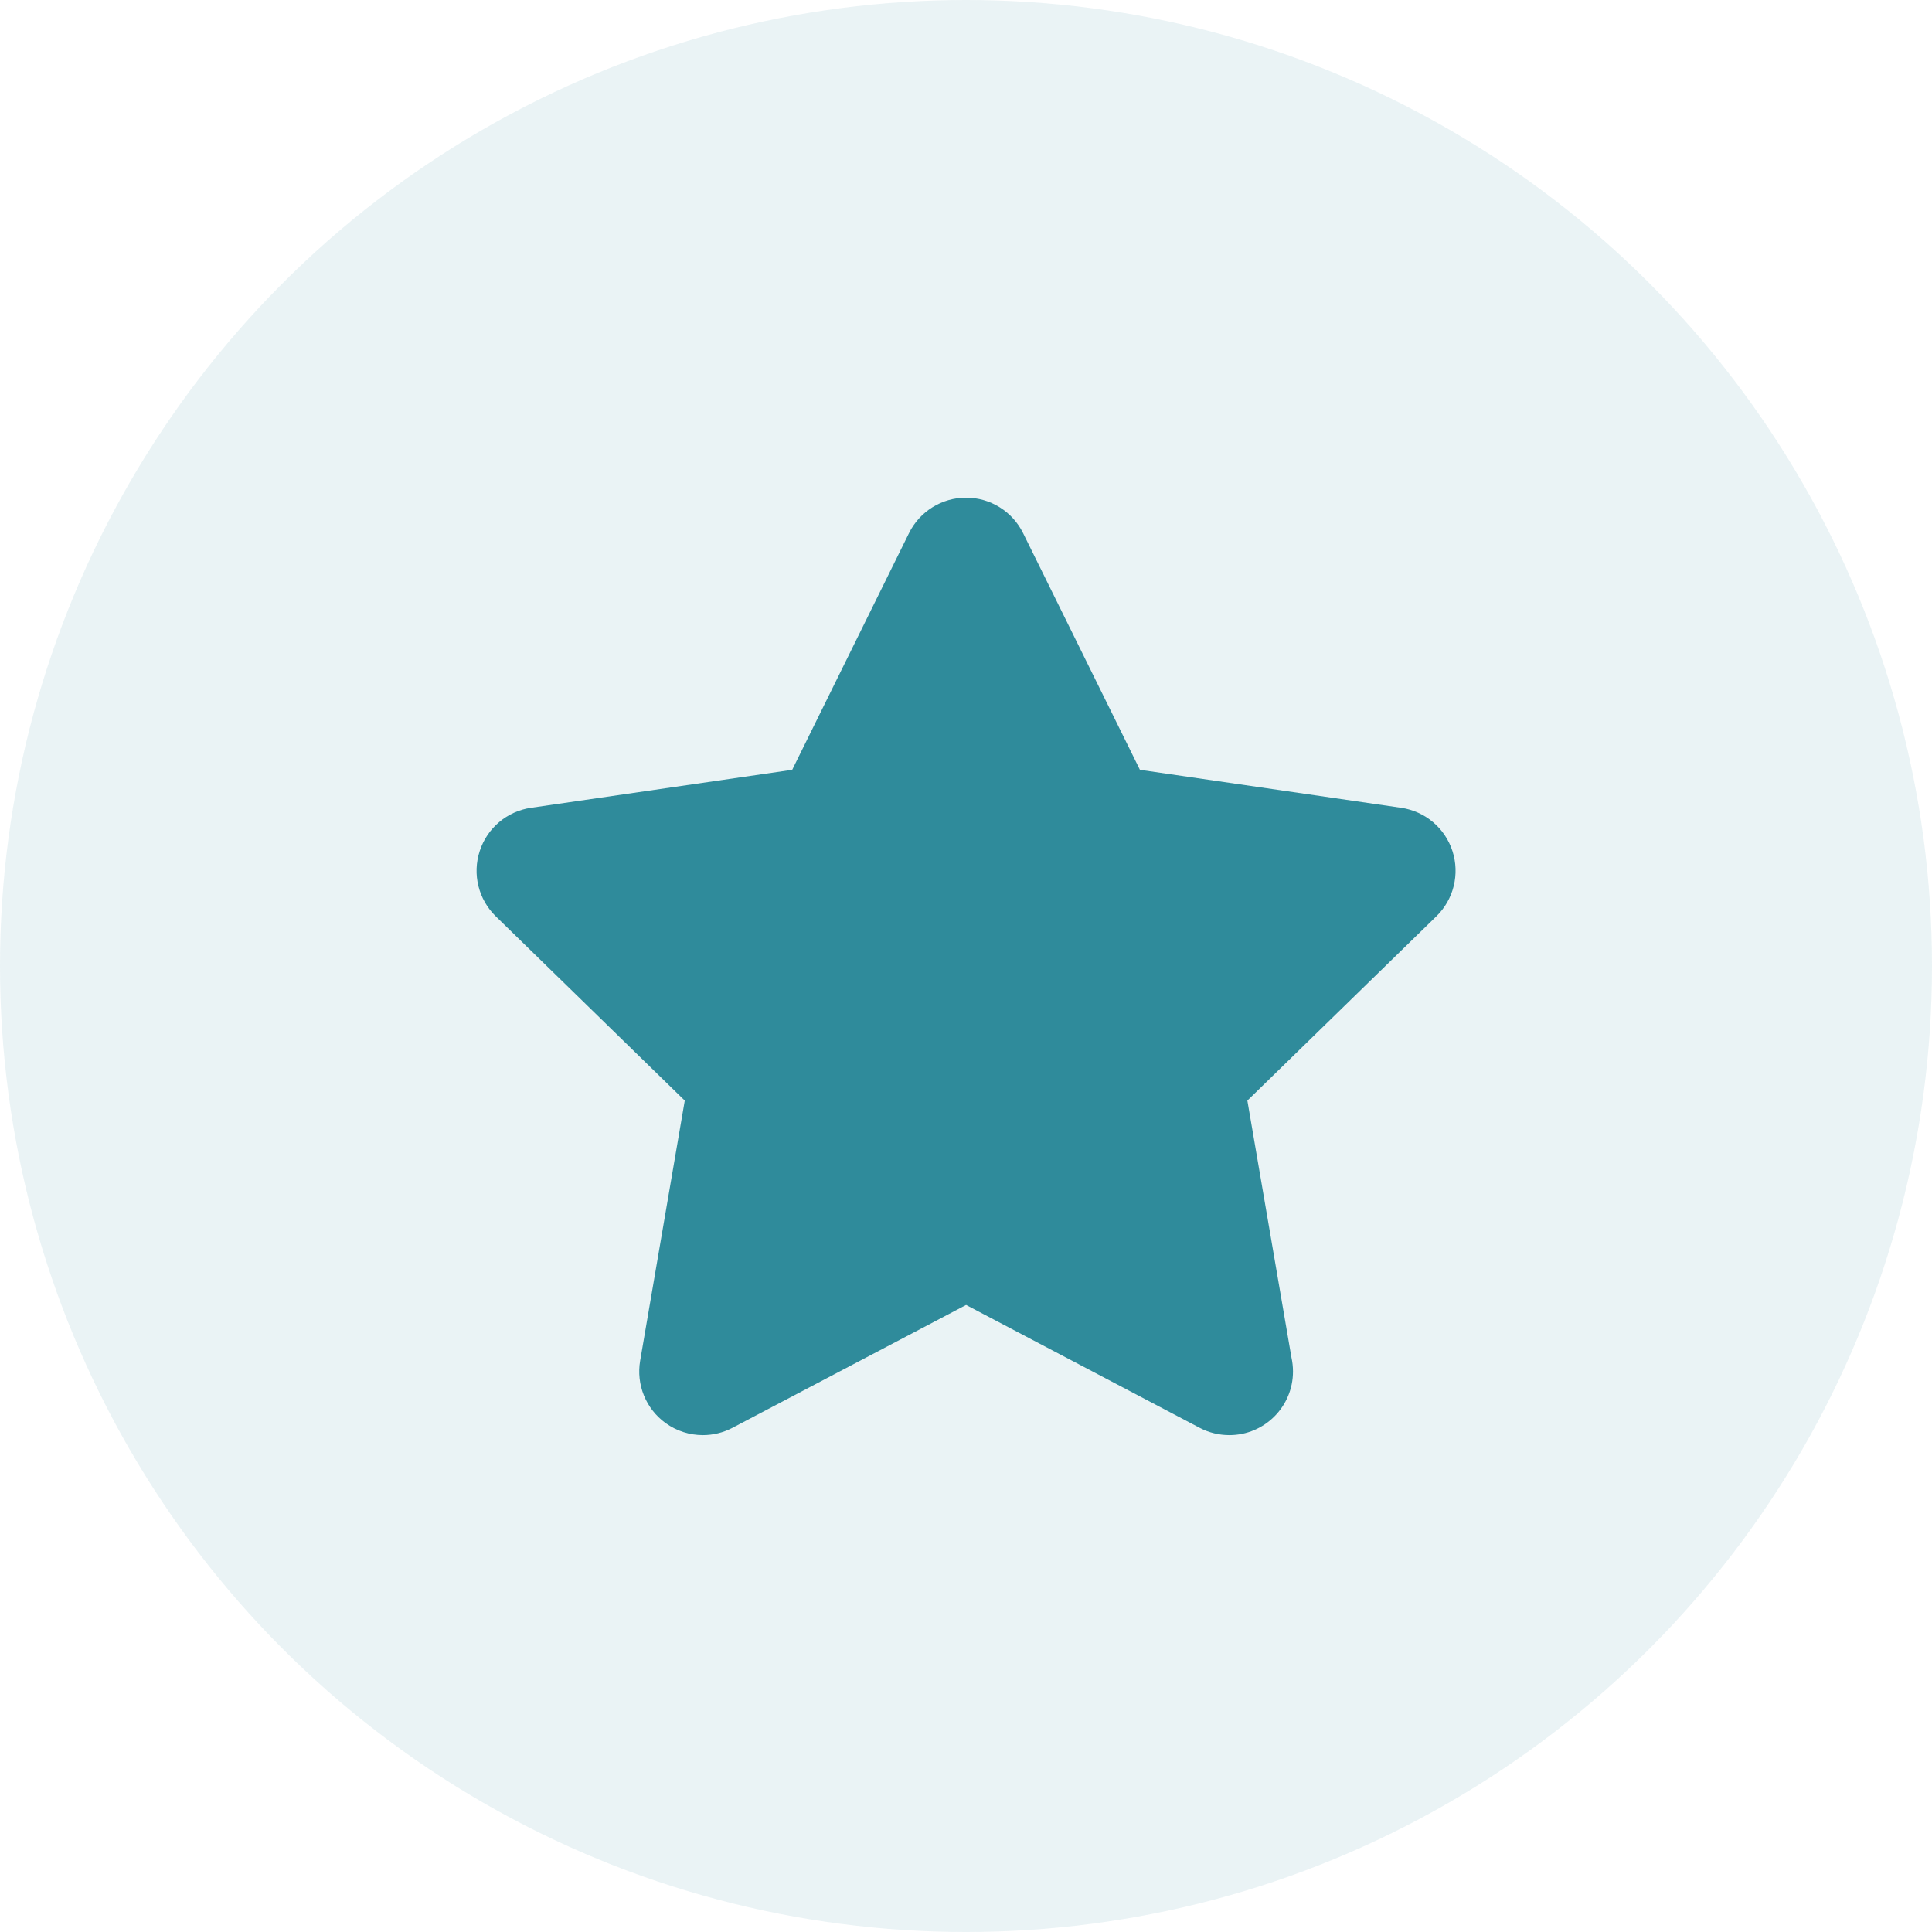 <svg width="44" height="44" viewBox="0 0 44 44" fill="none" xmlns="http://www.w3.org/2000/svg">
    <circle opacity="0.1" cx="22" cy="22" r="22" fill="#2F8B9B"/>
    <path d="M15.595 25.065L14.579 30.99C14.486 31.534 14.709 32.083 15.155 32.407C15.408 32.591 15.707 32.684 16.007 32.684C16.238 32.684 16.469 32.629 16.681 32.518L22.002 29.72L27.322 32.518C27.535 32.63 27.766 32.684 28 32.684C28.799 32.683 29.447 32.035 29.447 31.235C29.447 31.124 29.434 31.016 29.411 30.911L28.408 25.065L32.712 20.869C33.107 20.484 33.249 19.908 33.079 19.383C32.909 18.858 32.455 18.476 31.91 18.397L25.961 17.532L23.3 12.141C23.056 11.647 22.553 11.334 22.002 11.334C21.45 11.334 20.946 11.647 20.702 12.141L18.042 17.532L12.094 18.397C11.548 18.476 11.095 18.858 10.925 19.383C10.754 19.908 10.896 20.484 11.291 20.869L15.595 25.065Z" fill="#2F8B9B"/>
</svg>

